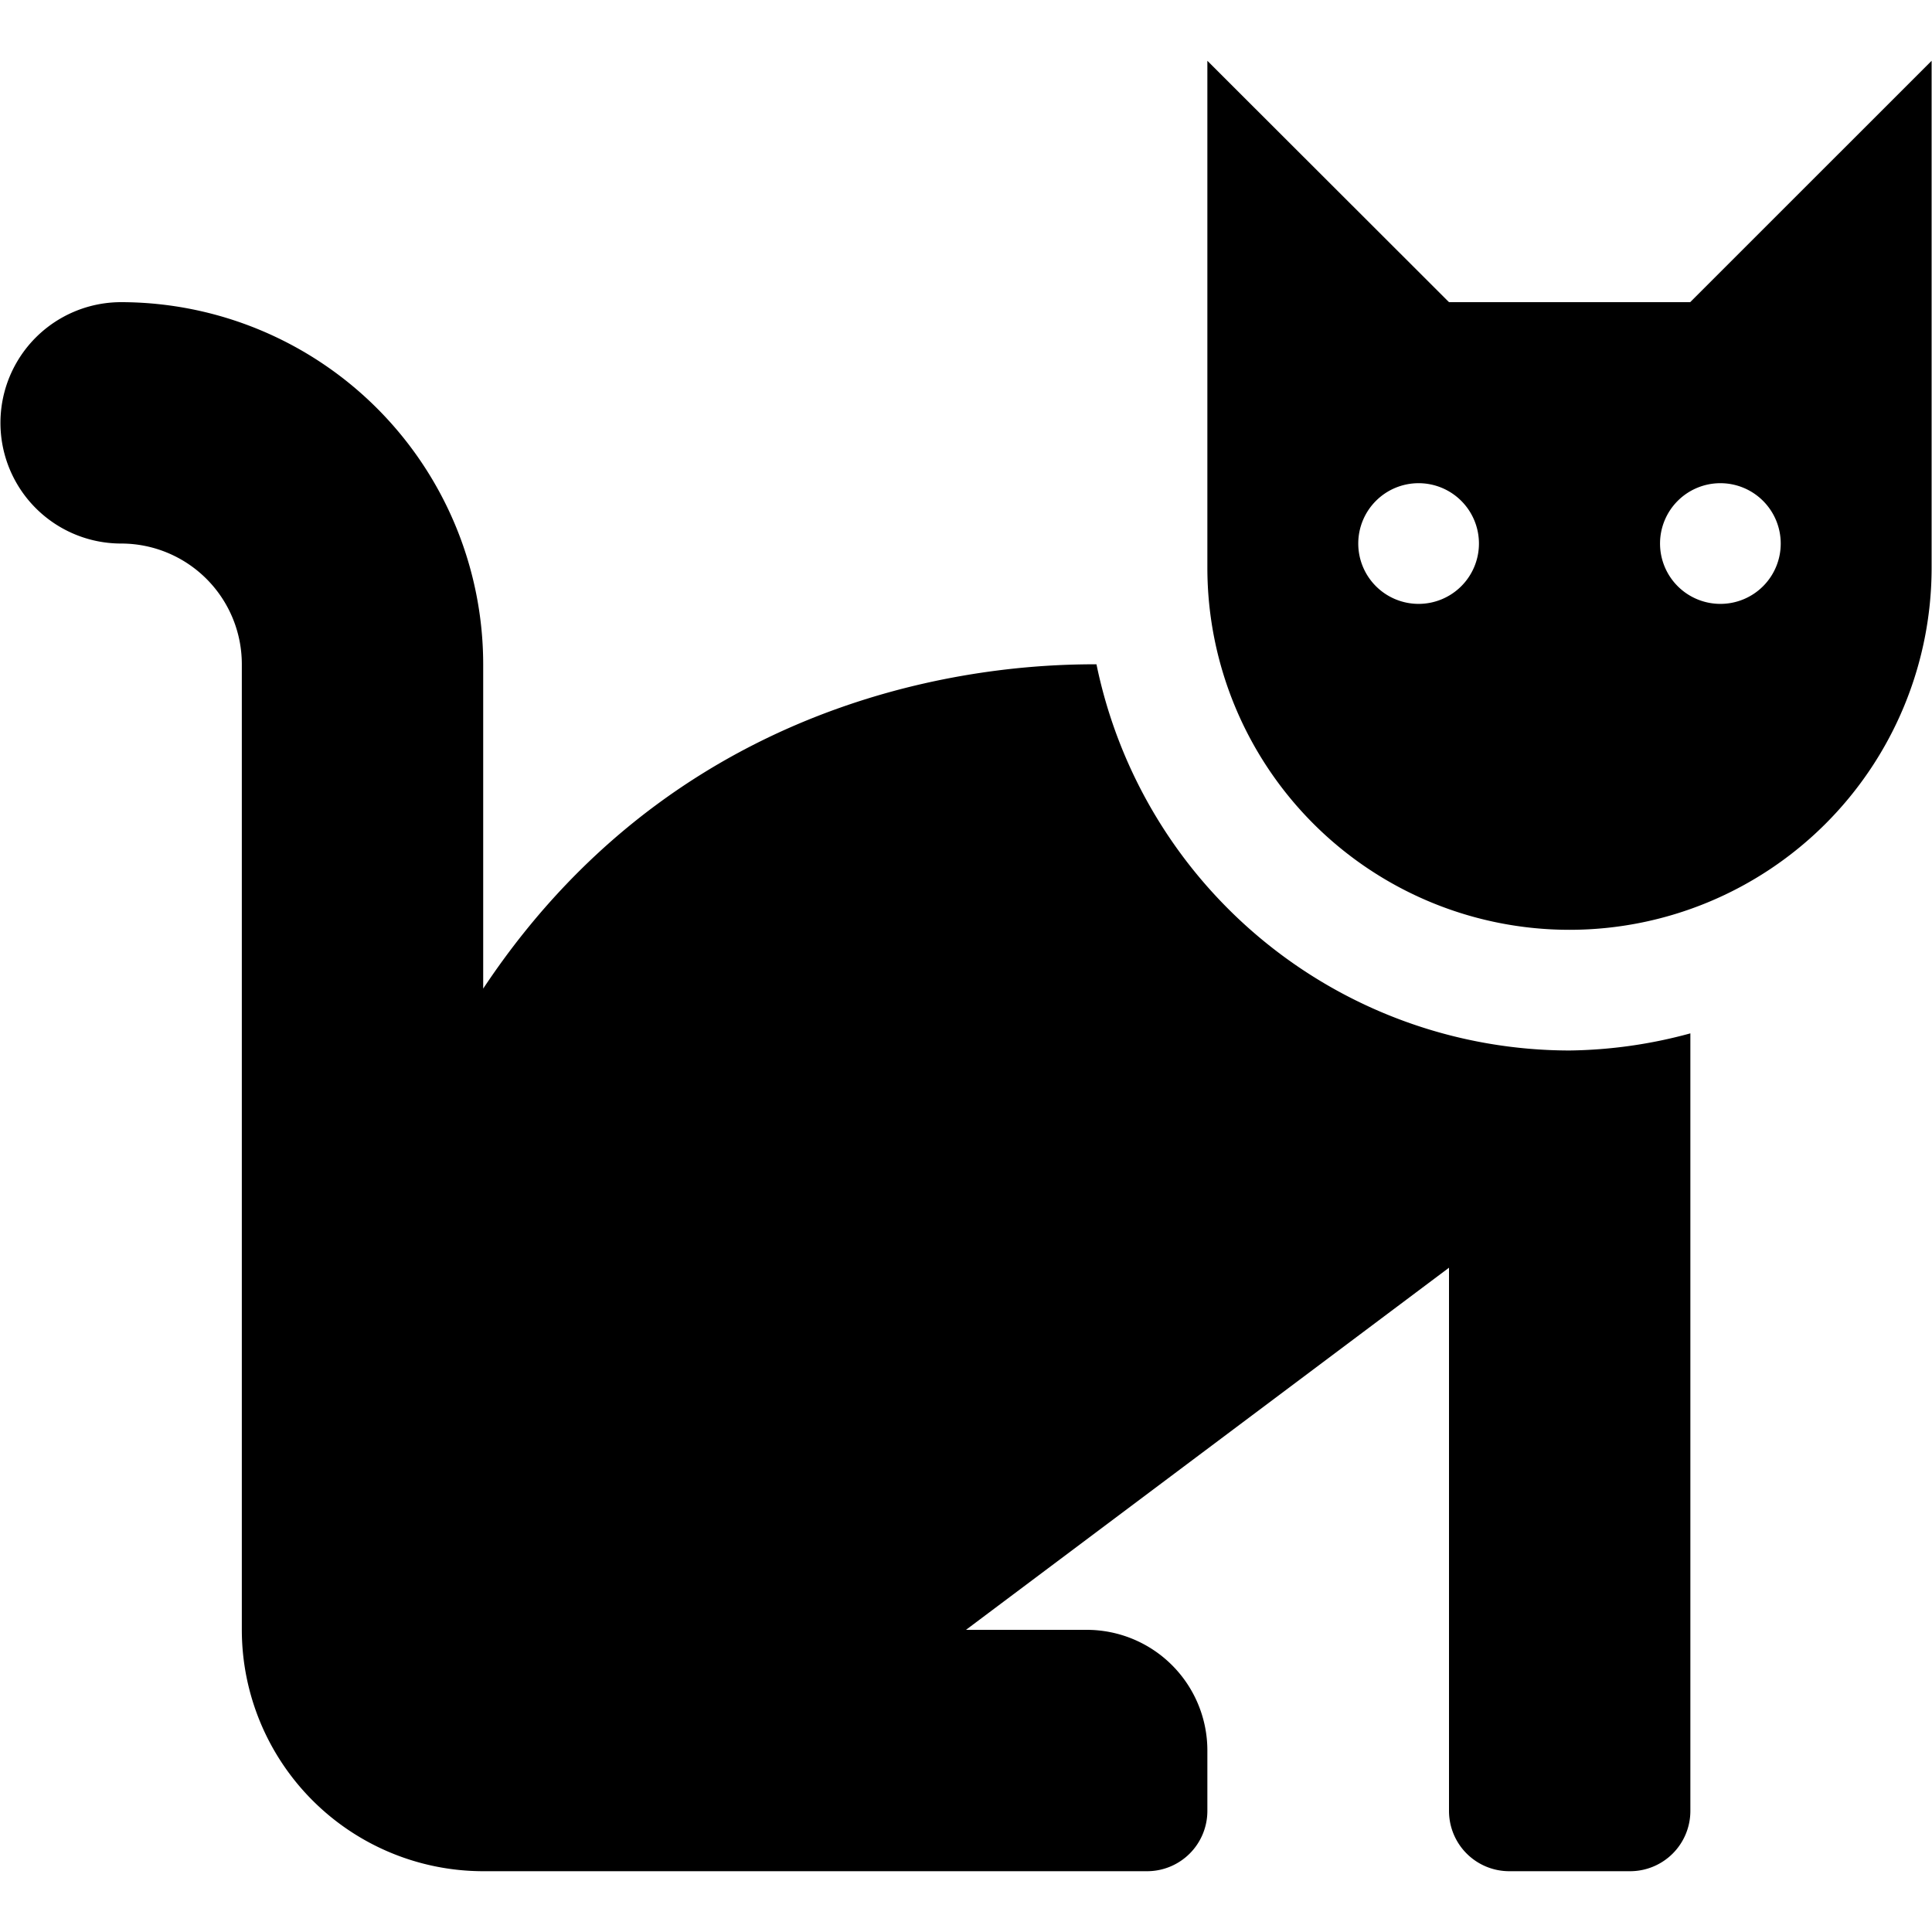<svg id="a4f5474f-3dfe-48e8-85a0-f453e4b3676e" data-name="b3437657-b147-4da7-9489-633249e60c4b" xmlns="http://www.w3.org/2000/svg" viewBox="0 0 300 300"><path d="M170.26,103.15c-11.82,0-62.56,1.17-95.23,50.36V103.15A56.28,56.28,0,0,0,18.81,46.92a18.74,18.74,0,1,0,0,37.48,18.74,18.74,0,0,1,18.74,18.75V253.08A37.51,37.51,0,0,0,75,290.56H178.11a9.36,9.36,0,0,0,9.37-9.37v-9.37a18.74,18.74,0,0,0-18.74-18.74H150l75-56.23v84.34a9.36,9.36,0,0,0,9.37,9.37h18.74a9.36,9.36,0,0,0,9.37-9.37V160.46a74.25,74.25,0,0,1-18.74,2.66A75.09,75.09,0,0,1,170.26,103.15Zm92.19-56.23H225L187.48,9.44V88.15a56.23,56.23,0,1,0,112.46,0V9.44ZM220.28,93.77a9.37,9.37,0,1,1,9.37-9.37A9.37,9.37,0,0,1,220.28,93.77Zm46.86,0a9.37,9.37,0,1,1,9.37-9.37A9.36,9.36,0,0,1,267.14,93.77Z"/></svg>